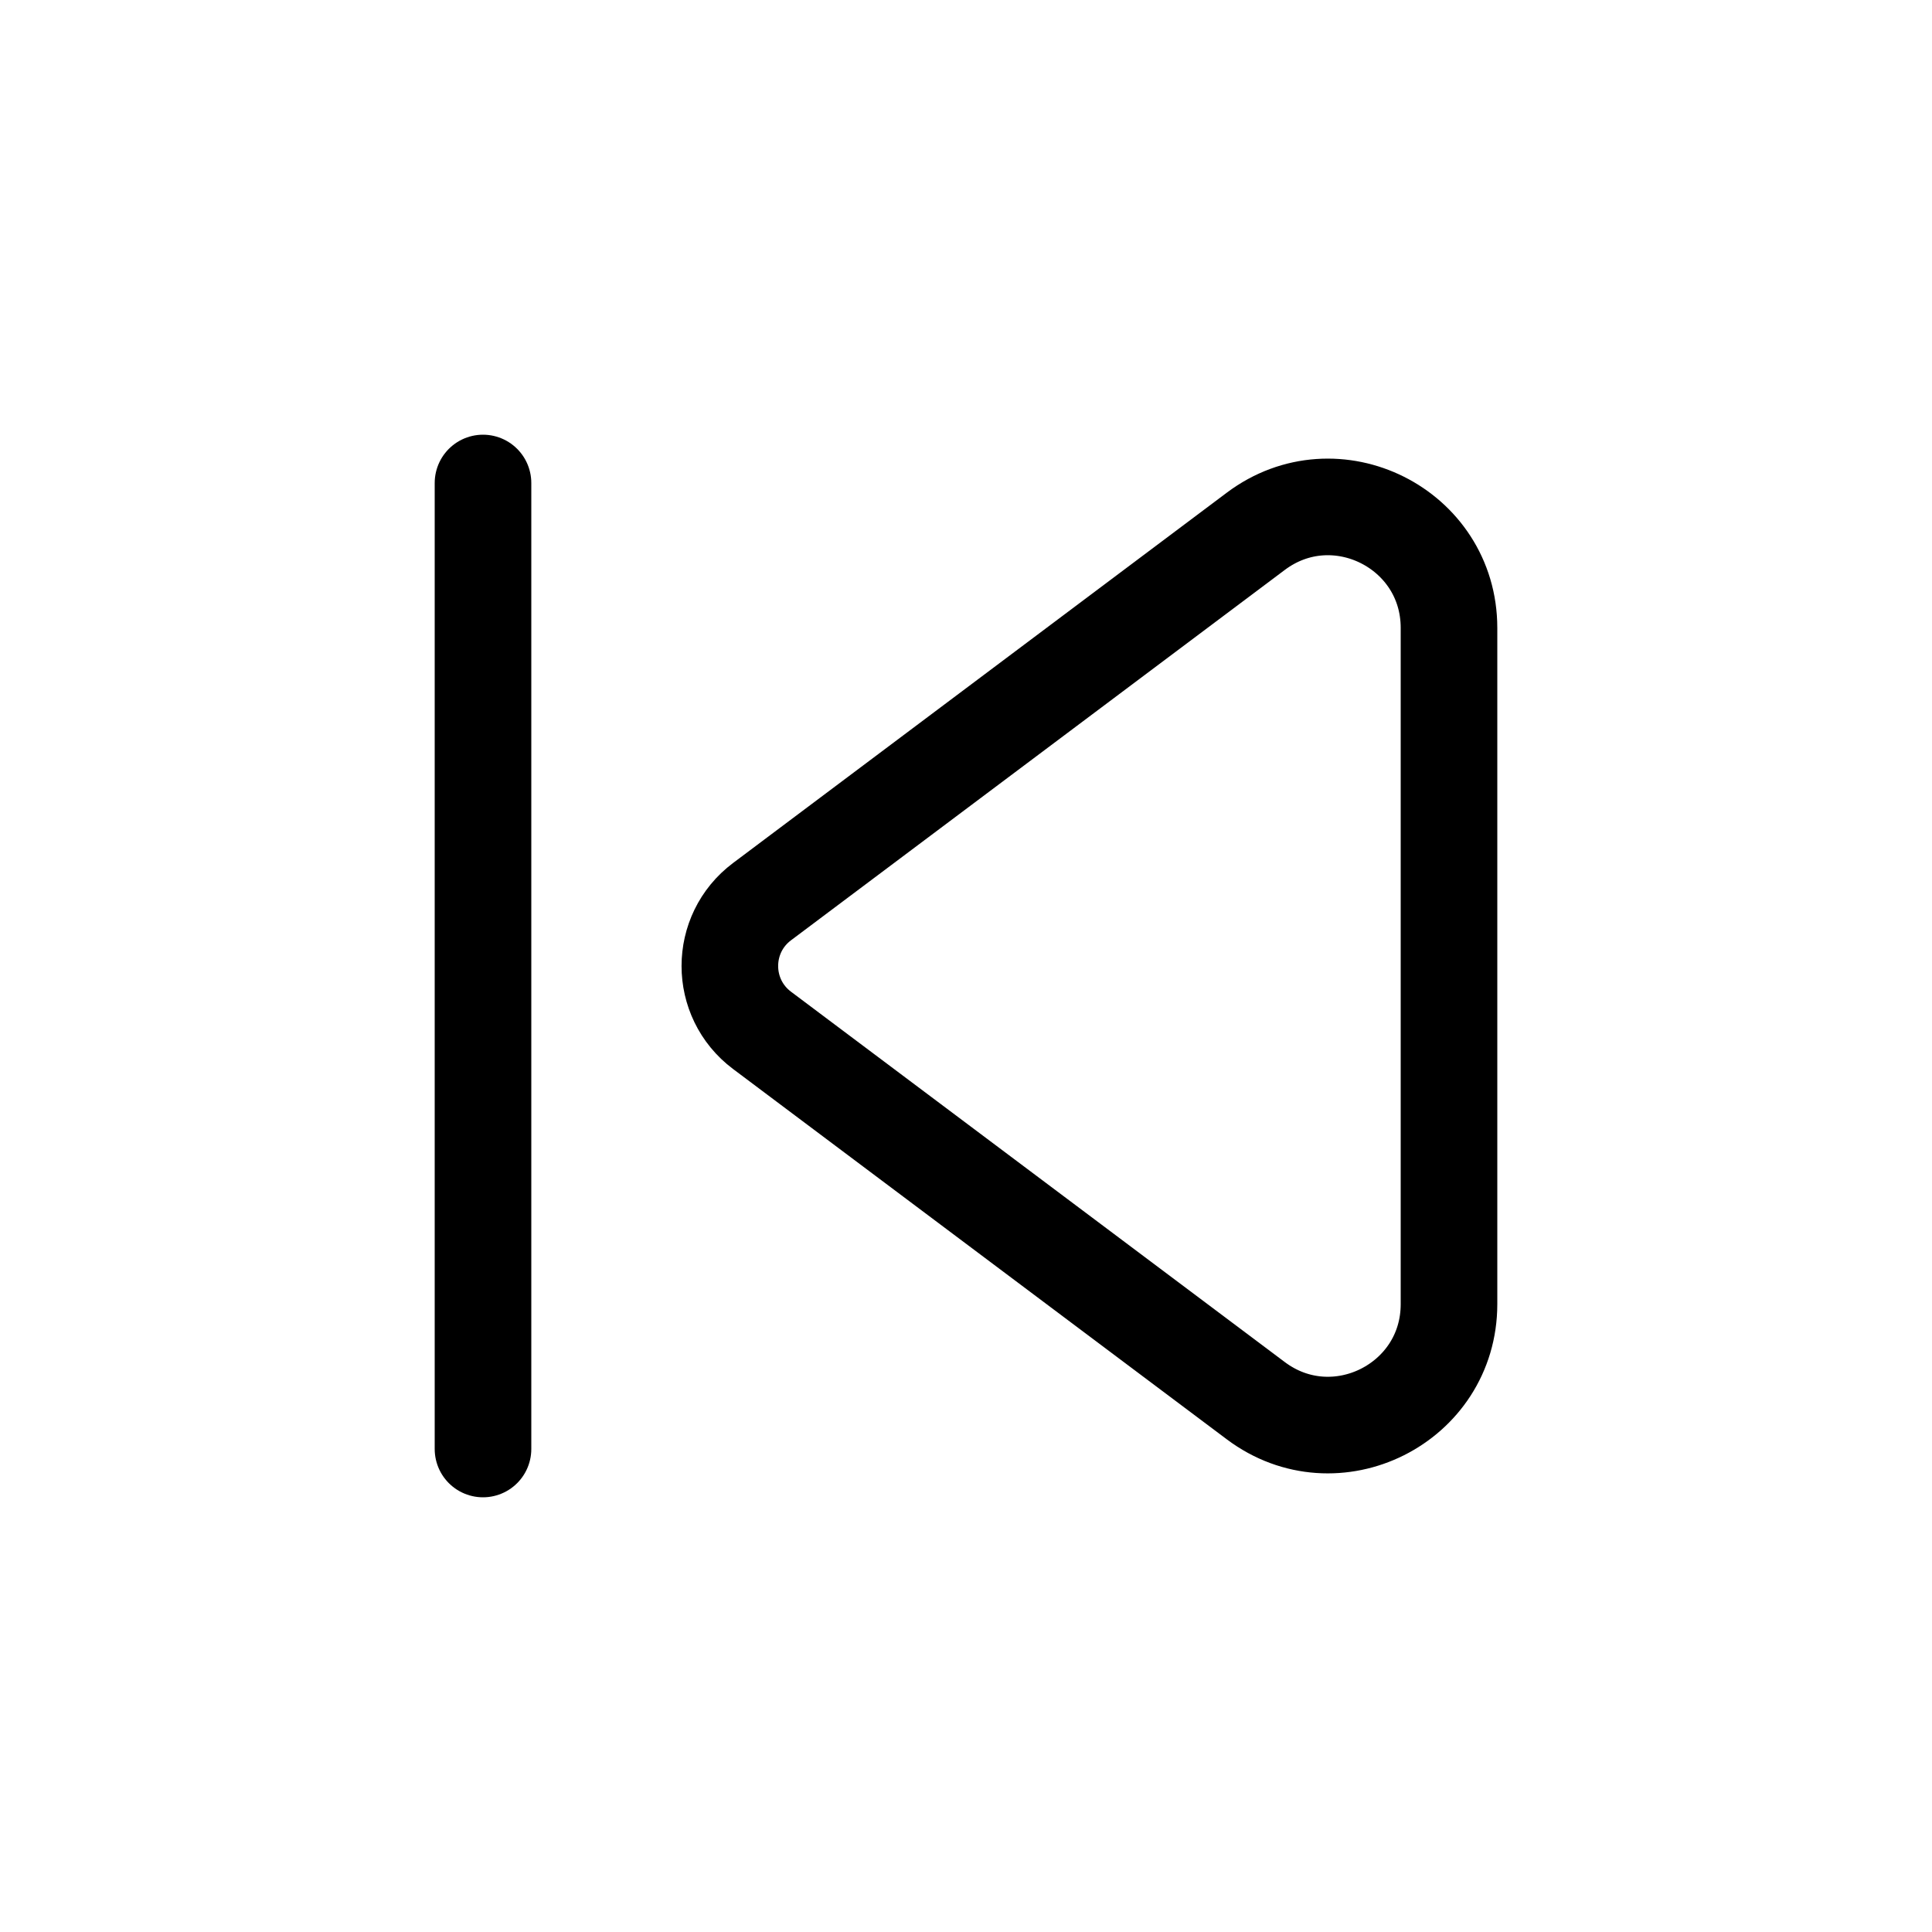 <svg width="24" height="24" viewBox="0 0 24 24" fill="none" xmlns="http://www.w3.org/2000/svg">
<path d="M6 18L6 6" stroke="currentColor" stroke-width="1.2" stroke-linecap="round"/>
<path d="M9.467 12.8C8.933 12.4 8.933 11.6 9.467 11.2L15.6 6.6C16.589 5.858 18 6.564 18 7.8L18 16.2C18 17.436 16.589 18.142 15.6 17.4L9.467 12.8Z" stroke="currentColor" stroke-width="1.2"/>
</svg>
